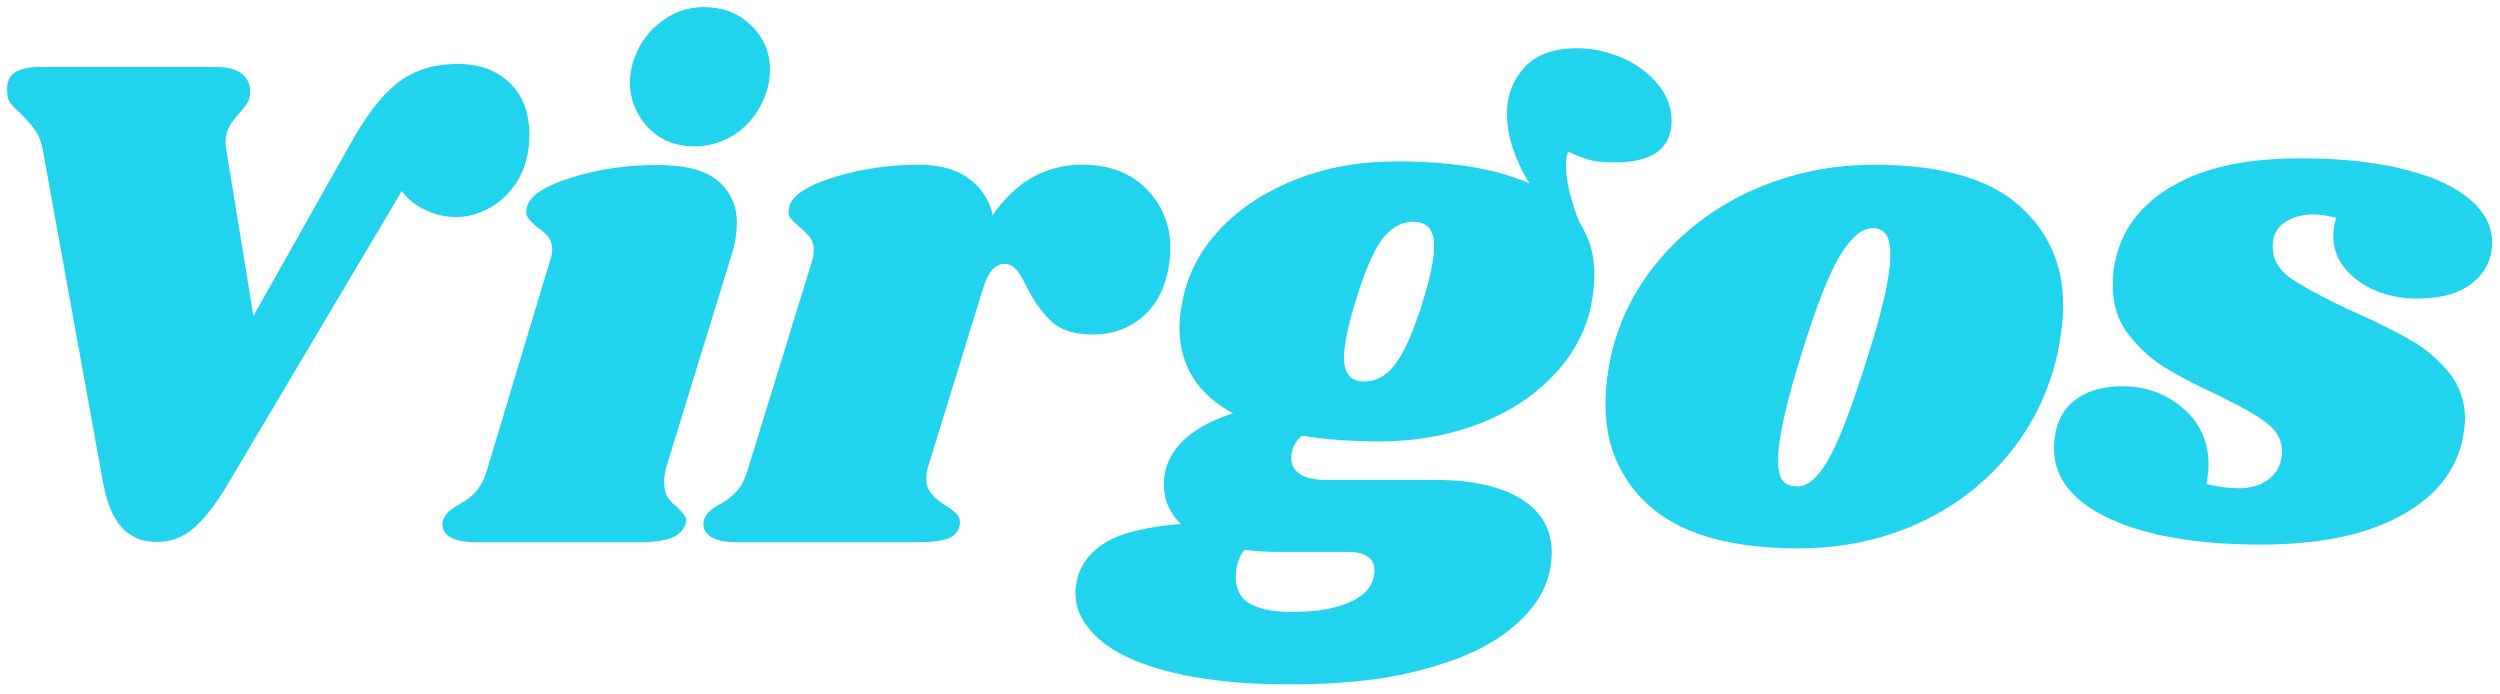 <?xml version="1.0" encoding="utf-8"?>
<!-- Generator: Adobe Illustrator 26.4.1, SVG Export Plug-In . SVG Version: 6.00 Build 0)  -->
<svg version="1.1" id="Layer_1" xmlns="http://www.w3.org/2000/svg" xmlns:xlink="http://www.w3.org/1999/xlink" x="0px" y="0px"
	 viewBox="0 0 1051.7 292" style="enable-background:new 0 0 1051.7 292;" xml:space="preserve">
<g id="svgGroup">
	<path id="_x30_" vector-effect="non-scaling-stroke" style="fill-rule:evenodd;clip-rule:evenodd;fill:#22D3EE;" d="M169,80.4
		L96.7,202.2c-1.5,2.6-3.1,5.1-4.7,7.5c-3.6,5.4-7.1,9.5-10.3,12.3c-2.4,2.1-5.2,3.8-8.2,4.8c-2.4,0.8-4.9,1.2-7.4,1.2
		c-2.3,0-4.5-0.3-6.7-0.9c-3.1-1-6-2.8-8.2-5.2c-1.4-1.6-2.6-3.4-3.6-5.4c-1.8-3.5-3.2-7.9-4.2-13.2c-0.1-0.4-0.1-0.7-0.2-1.1
		L18.1,63.6c-0.2-1.3-0.5-2.5-0.9-3.8s-0.9-2.5-1.5-3.6c-0.3-0.5-0.6-0.9-0.9-1.4c-0.7-1-1.5-2-2.3-2.9c-1.2-1.4-2.5-2.8-4-4.3
		c-0.5-0.5-1-0.9-1.5-1.4c-1.2-1.2-2.1-2.1-2.7-2.9c-0.6-0.8-0.9-1.7-1.1-2.6c-0.1-0.5-0.1-0.9-0.1-1.4C3,38.9,3,38.5,3,38.1
		c-0.4-6.6,4.1-9.9,13.3-9.9h75c4.6,0,8.1,1,10.5,2.9c1.1,0.8,2,1.9,2.6,3.2c0.5,1.1,0.8,2.3,0.8,3.7c0,0.2,0,0.5,0,0.7
		c0,0.7,0,1.3-0.2,2c-0.1,0.7-0.3,1.4-0.6,2c-0.1,0.2-0.2,0.3-0.3,0.5c-0.7,1.2-1.8,2.7-3.5,4.5c-1.8,2-3.2,3.9-4.2,5.7
		s-1.5,4-1.5,6.6c0,1.2,0.1,2.2,0.3,3l11.4,69.9l39.9-70.8c7-12.8,13.9-21.9,20.7-27.2c5.1-3.9,11.1-6.5,17.5-7.4
		c2.5-0.4,5.1-0.6,7.7-0.6c3.2,0,6.4,0.3,9.5,1.1c4.7,1.1,9,3.5,12.5,6.8c3.7,3.6,6.3,8.3,7.4,13.4c0.6,2.8,0.9,5.7,0.9,8.6
		c0,7.2-1.6,13.4-4.6,18.6c-1.7,2.9-3.8,5.5-6.2,7.8c-1.7,1.6-3.6,2.9-5.6,4.1c-4.8,2.7-9.6,4-14.4,4c-2.9,0-5.7-0.4-8.4-1.2
		c-1.6-0.5-3.1-1.1-4.6-1.8C174.9,86.5,171.6,83.8,169,80.4z"/>
	<path id="_x31_" vector-effect="non-scaling-stroke" style="fill-rule:evenodd;clip-rule:evenodd;fill:#22D3EE;" d="M307.8,107.1
		l-27.6,89.7c-0.2,0.9-0.4,1.7-0.5,2.6c-0.2,0.9-0.3,1.7-0.3,2.5c0,0.4,0,0.8,0,1.2c0,2.6,0.5,4.6,1.5,6.1c0.9,1.4,2.2,2.8,3.9,4.1
		c0.1,0.1,0.2,0.2,0.3,0.3c0.4,0.4,0.8,0.8,1.1,1.2c0.7,0.7,1.2,1.3,1.6,1.9c0.1,0.1,0.2,0.3,0.3,0.4c0.3,0.5,0.5,1,0.5,1.5
		c0,0.6,0,1.2-0.2,1.9c0,0,0,0,0,0.1c-0.8,2-2.2,3.7-4.1,4.8c-0.6,0.3-1.2,0.7-1.9,0.9c-2.5,1-6.2,1.6-11,1.8c-0.9,0-1.9,0-2.8,0
		h-68.4c-4.6,0-8.2-0.7-10.6-2c-0.3-0.2-0.6-0.3-0.8-0.5c-0.6-0.4-1.1-0.9-1.5-1.4c-1-1.3-1.4-2.8-1.1-4.6c0-0.3,0.1-0.5,0.2-0.8
		c0.4-1.1,1-2.1,1.8-3c0.6-0.7,1.4-1.3,2.2-1.9c0.7-0.5,1.5-1,2.3-1.4c1.6-0.9,3.2-1.9,4.6-3c1-0.8,2-1.7,2.9-2.7
		c0.7-0.8,1.4-1.8,2-2.7c1.2-2,2.2-4.6,3.1-7.8l26.1-86.7c0.2-0.5,0.3-1.1,0.5-1.6c0.3-1.1,0.4-2.1,0.4-2.9c0-0.7-0.1-1.4-0.2-2.1
		c-0.1-0.8-0.4-1.5-0.7-2.2c-0.2-0.3-0.4-0.7-0.6-1c-0.7-0.9-1.7-1.9-3-2.9c-0.5-0.4-1-0.8-1.5-1.1c-0.6-0.4-1.1-0.9-1.6-1.4
		c-1-0.9-1.8-1.7-2.4-2.5c-0.1-0.1-0.2-0.2-0.2-0.3c-0.8-1.1-0.9-2.7-0.4-4.5c0-0.1,0-0.2,0.1-0.3c1.2-4.4,7.1-8.4,17.7-11.8
		c0.4-0.1,0.8-0.2,1.2-0.4c11.4-3.5,23.3-5.2,35.7-5.2c3,0,6,0.2,9.1,0.5c7.1,0.9,12.6,2.9,16.4,6.1c4.8,3.9,7.7,9.6,8,15.7
		c0.1,0.8,0.1,1.5,0.1,2.3C309.9,98.5,309.2,102.9,307.8,107.1z M306.6,4.7c-3.2-1.1-6.7-1.7-10.1-1.7c-0.5,0-1,0-1.5,0
		c-5.4,0.2-10.6,1.8-15,4.8c-4.8,3.2-8.5,7.2-11.1,12.1c-0.5,1-1,2-1.4,3c-1.6,3.7-2.5,7.8-2.5,11.9c0,0.1,0,0.2,0,0.4
		c0.1,7,2.9,13.7,7.9,18.7c2.5,2.6,5.5,4.6,8.9,5.9c3.2,1.2,6.7,1.8,10.2,1.8c6,0,11.4-1.6,16.4-4.6c4.9-3.1,8.7-7.2,11.4-12.2
		c0.4-0.8,0.8-1.6,1.2-2.4c1.9-4.1,2.9-8.5,2.9-12.9c0-0.2,0-0.3,0-0.5c0-6.9-2.8-13.5-7.8-18.2C313.3,8,310.1,6,306.6,4.7z"/>
	<path id="_x32_" vector-effect="non-scaling-stroke" style="fill-rule:evenodd;clip-rule:evenodd;fill:#22D3EE;" d="M413.4,121.8
		l-23.1,75c-0.1,0.3-0.2,0.7-0.3,1.1c-0.2,0.8-0.3,1.7-0.3,2.8c0,0.2,0,0.4,0,0.7c0,1,0.1,2.1,0.4,3.1c0.4,1.3,1,2.4,1.9,3.4
		c1.5,1.7,3.5,3.4,6.1,4.9c1.8,1.2,3.2,2.3,4.1,3.2c0.2,0.2,0.5,0.5,0.7,0.7c0.8,1,1.1,2.3,0.9,3.9c-0.3,2.1-1.5,4-3.3,5.1
		c-0.4,0.2-0.7,0.4-1.1,0.6c-2,1-5.1,1.5-9.4,1.7c-1.1,0-2.2,0.1-3.4,0.1h-76.8c-5.2,0-8.9-0.9-11.2-2.6c-2.3-1.7-3.1-3.9-2.5-6.8
		c0.4-1.1,1-2.1,1.8-3c0.6-0.7,1.4-1.3,2.2-1.9c0.7-0.5,1.5-1,2.3-1.4c1.6-0.9,3.2-1.9,4.6-3c1-0.8,2-1.7,2.9-2.7
		c0.7-0.8,1.4-1.8,2-2.7c1.2-2,2.2-4.6,3.1-7.8l26.7-86.7c0.1-0.4,0.3-0.8,0.3-1.2c0.2-0.8,0.3-1.7,0.3-2.8c0-0.1,0-0.2,0-0.2
		c0-0.6,0-1.3-0.1-1.9c-0.1-0.7-0.3-1.3-0.5-1.8s-0.4-0.9-0.7-1.4c-0.8-1.1-2.1-2.4-3.8-4c-0.2-0.2-0.4-0.3-0.6-0.5
		c-0.6-0.4-1.1-0.9-1.6-1.4c-1-0.9-1.8-1.7-2.4-2.5c-0.1-0.1-0.2-0.2-0.2-0.3c-0.8-1.1-0.9-2.7-0.4-4.5c0-0.1,0-0.2,0.1-0.3
		c1.2-4.4,7.1-8.4,17.7-11.8c0.4-0.1,0.8-0.2,1.2-0.4c11.4-3.5,23.3-5.2,35.7-5.2c3,0,6,0.3,9,0.8c3.9,0.8,7.4,2.1,10.4,4
		c0.3,0.2,0.7,0.4,1,0.7c5.1,3.5,8.8,8.7,10.3,14.8c0.1,0.3,0.2,0.7,0.2,1c3.1-4.7,6.9-8.8,11.2-12.3c7.6-6,16.9-9.1,26.6-9
		c11.2,0,20.2,3.4,26.9,10.2c6.6,6.6,10.2,15.6,10,25c0,0.1,0,0.2,0,0.2c0,2-0.1,4.1-0.4,6.1c-0.2,1.5-0.5,2.9-0.8,4.4
		c-2,8.2-5.8,14.5-11.4,18.9c-4.9,3.9-10.9,6.1-17.2,6.5c-1,0.1-1.9,0.1-2.9,0.1c-7.6,0-13.4-1.8-17.2-5.4
		c-3.7-3.4-6.9-7.8-9.8-13.3c-0.2-0.4-0.4-0.7-0.6-1.1c-0.4-0.9-0.9-1.9-1.4-2.8c-0.9-1.8-1.9-3.2-2.7-4.3c-0.1-0.1-0.2-0.3-0.4-0.4
		c-0.5-0.5-1-1-1.6-1.4c-0.9-0.6-2.1-1-3.2-1c-1.8,0-3.5,0.7-4.7,1.9c-0.2,0.2-0.3,0.3-0.5,0.5c-0.5,0.6-1,1.2-1.3,1.8
		C415.2,116.8,414.3,119,413.4,121.8z"/>
	<path id="_x33_" vector-effect="non-scaling-stroke" style="fill-rule:evenodd;clip-rule:evenodd;fill:#22D3EE;" d="M558.9,201.9
		h45c15.4,0,27.4,2.7,36,8s12.9,12.9,12.9,22.6c0,2.8-0.4,5.6-1,8.3c-0.2,1-0.5,1.9-0.8,2.8c-1.3,4.2-3.4,8.1-6.1,11.5
		c-2.7,3.5-6.1,6.9-10.3,10.2c-3.6,2.8-7.5,5.2-11.5,7.3c-4.1,2.1-8.6,4-13.5,5.7c-3.6,1.2-7.2,2.4-10.8,3.3
		c-12,3.3-25.9,5.3-41.9,6c-4.7,0.2-9.5,0.3-14.2,0.3c-6.9,0-13.9-0.2-20.8-0.7c-6.8-0.5-13.1-1.3-19-2.3c-3.4-0.6-6.7-1.3-10.1-2.1
		c-8.8-2.2-16.1-4.9-22-8.1c-3-1.6-5.8-3.6-8.4-5.8c-2.1-1.8-4-3.9-5.6-6.2c-2.9-3.9-4.4-8.6-4.4-13.5c0-0.5,0-1,0.1-1.5
		c0.1-1,0.3-2.2,0.6-3.6c0.1-0.7,0.3-1.4,0.5-2c1.3-4.1,3.7-7.7,6.9-10.5c1.6-1.4,3.4-2.7,5.3-3.8c5.3-3.1,13.3-5.3,24.2-6.7
		c2.3-0.3,4.5-0.5,6.8-0.7c-2.3-2.1-4.1-4.7-5.4-7.6c-1.2-2.8-1.8-5.9-1.8-8.9c0-2.2,0.3-4.5,0.9-6.9c2.5-8.3,9-14.8,19.4-19.7
		c2.9-1.3,5.8-2.5,8.8-3.4c-15-8.2-22.5-20.2-22.5-36l0,0c0-3.1,0.3-6.3,0.9-9.4c0.3-1.5,0.6-3,0.9-4.4c2-8.6,6-16.6,11.6-23.5
		c1.4-1.7,2.8-3.3,4.3-4.9c5.6-5.8,12.1-10.6,19.1-14.5c4-2.2,8.1-4.1,12.4-5.8c10.3-4,21.1-6.4,32-7.1c3.3-0.2,6.6-0.4,10-0.4
		c15.4,0,28.6,1.3,39.7,3.9c5.6,1.3,11.1,3.1,16.4,5.4c-3-4.6-5.3-9.6-7.1-14.8c-0.7-2.2-1.3-4.4-1.7-6.7c-0.5-2.4-0.7-4.7-0.8-6.9
		c0-0.3,0-0.6,0-0.9c0-7.6,2.5-14.1,7.4-19.5s12.3-8.1,22.3-8.1c6.4,0,12.6,1.4,18.8,4c3.7,1.6,7.1,3.7,10.1,6.2
		c1.8,1.5,3.4,3.1,4.9,4.9c1.7,2,3,4.1,4,6.5c1.2,2.7,1.8,5.7,1.8,8.7c0.1,2.9-0.5,5.7-1.7,8.3c-2.6,5.1-7.9,8.1-16.1,9.1
		c-2.1,0.2-4.1,0.3-6.2,0.3c-1.3,0-2.5,0-3.8-0.1c-2.5-0.1-4.5-0.4-6.2-0.8c-0.2-0.1-0.5-0.1-0.7-0.2c-1.9-0.5-4-1.3-6.3-2.3
		c-0.8-0.4-1.7-0.7-2.5-1.1c-0.6,1.3-0.9,3.2-0.9,5.6c0,0.1,0,0.3,0,0.4c0,3.2,0.5,7,1.6,11.4c0.8,3.1,1.7,6.2,2.8,9.2
		c0.4,1,0.8,2.1,1.2,3.1c3.1,4.7,5.1,10,5.9,15.6c0.3,2.2,0.5,4.4,0.4,6.6c0,1.5-0.1,3.1-0.2,4.6c-0.2,2.8-0.7,5.8-1.3,9.2
		c-2,8.6-6,16.7-11.5,23.6c-1.3,1.7-2.8,3.4-4.3,4.9c-5.7,6-12.4,11.1-19.7,15c-3.7,2-7.6,3.8-11.5,5.3c-9.8,3.7-20.1,6-30.5,6.9
		c-3.8,0.3-7.6,0.5-11.3,0.5c-7.3,0-14.6-0.3-21.9-1c-3.6-0.4-7.2-0.8-10.8-1.4c-3,2.6-4.5,5.8-4.5,9.6c0,2.6,1.2,4.8,3.6,6.5
		c2.1,1.5,5.3,2.3,9.8,2.5C557.5,201.9,558.2,201.9,558.9,201.9z M598.5,126.9c3.2-10.2,4.8-18,4.8-23.4c0-5.9-2.2-9.3-6.6-10
		c-0.7-0.1-1.4-0.2-2.1-0.2c-3.6,0-7,1.3-9.7,3.7c-1.3,1.1-2.4,2.3-3.4,3.6c-1.2,1.6-2.2,3.2-3.1,5c-2,3.7-3.9,8.4-5.9,14.2
		c-0.8,2.3-1.5,4.7-2.3,7.1c-3.2,10.4-4.8,18.3-4.8,23.7c0,1.2,0.1,2.5,0.4,3.7c0.8,3.5,2.8,5.5,6.1,6c0.6,0.1,1.3,0.2,2,0.2
		c3.4,0,6.7-1.2,9.3-3.4c1.4-1.1,2.7-2.5,3.9-4.1c3.1-4.1,6.2-10.6,9.3-19.7C597.2,131.2,597.9,129.1,598.5,126.9z M567.6,232.2
		h-28.8c-5.6,0-10.7-0.3-15.3-0.9c-1.4,1.7-2.3,3.7-2.9,5.8c-0.4,1.5-0.6,3.1-0.7,4.9c0,0.4,0,0.8,0,1.3c0,1.5,0.3,3,0.8,4.5
		c0.9,2.7,2.8,5,5.4,6.3c3.5,2,8.7,3.1,15.7,3.3c0.8,0,1.6,0,2.4,0c3.2,0,6.5-0.2,9.7-0.5c5.7-0.7,10.7-2,14.8-4
		c1.6-0.7,3.1-1.7,4.5-2.8c3.2-2.4,5-6.2,5-10.1c0-0.9-0.1-1.8-0.4-2.7c-0.4-1.2-1.2-2.3-2.3-3c-1.4-1.1-3.2-1.7-5.5-2
		C569.1,232.2,568.4,232.2,567.6,232.2z"/>
	<path id="_x34_" vector-effect="non-scaling-stroke" style="fill-rule:evenodd;clip-rule:evenodd;fill:#22D3EE;" d="M788.4,69.3
		c27.2,0,47.3,5.5,60.2,16.5c11.7,9.7,18.7,23.9,19.2,39c0.1,1.4,0.1,2.8,0.1,4.2c0,3.1-0.2,6.2-0.6,9.2c-0.4,3-0.9,6.2-1.5,9.5
		c-0.1,0.5-0.2,0.9-0.3,1.4c-3.8,16.4-10.9,30.7-21.3,43c-10.4,12.3-23.1,21.8-38.2,28.5c-15.1,6.7-31.5,10-49,10.1
		c-27.4,0-47.8-5.4-61.1-16.2c-0.2-0.1-0.3-0.3-0.5-0.4c-11.9-9.7-19-23.9-19.8-39.2c-0.1-1.7-0.2-3.4-0.2-5.1
		c0-6.2,0.8-13.1,2.4-20.7c3.8-15.6,11-29.5,21.8-41.6c10.7-12.1,23.8-21.5,39.3-28.2C754.3,72.7,770.8,69.3,788.4,69.3z
		 M776.7,103.6c-0.9,1.2-1.7,2.4-2.5,3.7c-4.7,7.5-10.2,21.7-16.6,42.4c-1.4,4.5-2.7,9-4,13.6c-3.5,12.7-5.3,22.3-5.6,28.7
		c0,0.5,0,1,0,1.5c0,1,0,1.9,0.1,2.9c0.3,2.8,0.9,4.8,2,6c1.4,1.5,3.3,2.2,5.7,2.2c3.5,0.3,7.1-2.1,10.8-7.3
		c0.8-1.1,1.6-2.3,2.3-3.5c4.3-7.3,9.8-21.4,16.3-42.2c0.2-0.7,0.5-1.5,0.7-2.2c4.6-14.4,7.5-25.9,8.7-34.4c0.4-2.6,0.6-5.2,0.6-7.9
		c0-3.3-0.4-5.8-1.2-7.5c-0.2-0.4-0.5-0.8-0.7-1.2c-1-1.2-2.5-2.1-4.1-2.3c-0.5-0.1-1-0.1-1.5-0.1C784.1,96,780.5,98.5,776.7,103.6z
		"/>
	<path id="_x35_" vector-effect="non-scaling-stroke" style="fill-rule:evenodd;clip-rule:evenodd;fill:#22D3EE;" d="M1010.9,71.1
		c-2-0.5-3.9-0.9-5.9-1.3c-10.8-2.1-23.2-3.2-37.2-3.2c-14.7,0-27.4,1.6-38.2,4.9c-7.2,2.1-14,5.4-20.2,9.6
		c-7.2,5.1-12.5,11.1-15.9,18c-3.2,6.6-4.8,13.8-4.7,21.2c0,7.6,2,14.2,6.2,19.8s9,10.2,14.8,13.9c3.6,2.3,7.9,4.7,12.8,7.2
		c3.1,1.6,6.3,3.1,9.5,4.6c6.9,3.3,12.5,6.3,16.7,8.9c1.5,0.9,2.9,1.9,4.3,2.9c1.1,0.8,2.1,1.7,3,2.7c2.4,2.5,3.8,5.7,3.9,9.2
		c0,5-1.7,8.9-5.1,11.7c-2,1.7-4.4,2.9-7,3.5c-1.9,0.5-3.9,0.7-5.9,0.7c-4.4,0-9-0.6-13.8-1.8c0.1-0.7,0.3-1.4,0.4-2.1
		c0.3-2,0.5-4,0.5-6c0-9.6-3.5-17.5-10.7-23.7c-3.2-2.9-7-5.1-11-6.7c-4.7-1.8-9.7-2.7-14.7-2.6c-0.3,0-0.7,0-1,0
		c-3.1,0.1-6,0.4-8.7,1.1c-4.1,1-7.9,2.8-11.1,5.5c-0.8,0.7-1.6,1.5-2.3,2.3c-3.6,4.3-5.5,10-5.5,17.2c-0.1,5.3,1.5,10.5,4.5,14.9
		c3.9,5.8,10.2,10.7,19.1,14.8c15.7,7.2,37,10.8,63.8,10.8c4.9,0,9.9-0.2,14.8-0.6c17.1-1.3,31.3-5,42.8-11.1c3.9-2,7.6-4.5,11-7.2
		c7.8-6.2,13.4-14.8,15.7-24.6c0.6-3.4,1-5.9,1.1-7.6c0-0.5,0.1-0.9,0.1-1.4c0-0.2,0-0.5,0-0.7c0-6.9-2.4-13.7-6.7-19.1
		c-4.5-5.6-10-10.2-16.5-13.9c-1.7-1-3.5-2-5.3-2.9c-2.7-1.4-5.7-2.9-8.9-4.5c-3.5-1.7-7-3.3-10.5-4.8c-2.5-1.1-4.9-2.3-7.3-3.5
		c-7.9-3.9-13.8-7.2-17.9-10c-5.2-3.6-7.8-8-7.8-13.2c0-0.2,0-0.5,0-0.7c0-0.6,0-1.1,0.1-1.7c0.3-3.1,2-6,4.6-7.8
		c2-1.5,4.4-2.5,6.8-3c1.8-0.4,3.7-0.6,5.6-0.6c2.8,0,6,0.5,9.6,1.5c-0.8,2.4-1.2,4.9-1.2,7.5c-0.1,4.7,1.5,9.4,4.4,13.1
		c1.7,2.2,3.7,4.1,6,5.8c3.9,2.8,8.4,4.9,13.1,6.1c4,1,8.1,1.5,12.2,1.4c1.5,0,3.1-0.1,4.6-0.2c3.2-0.3,6.2-0.8,8.8-1.6
		c3.5-1,6.7-2.6,9.5-4.8l0.1-0.1c5.4-4.4,8.1-10.1,8.1-17c0-4.6-1.6-9.1-4.4-12.8c-1.6-2.1-3.4-3.9-5.3-5.5c-2-1.6-4.1-3.1-6.4-4.4
		c-3-1.7-6.3-3.3-10.1-4.7C1018.6,73.2,1014.8,72.1,1010.9,71.1z"/>
</g>
</svg>
